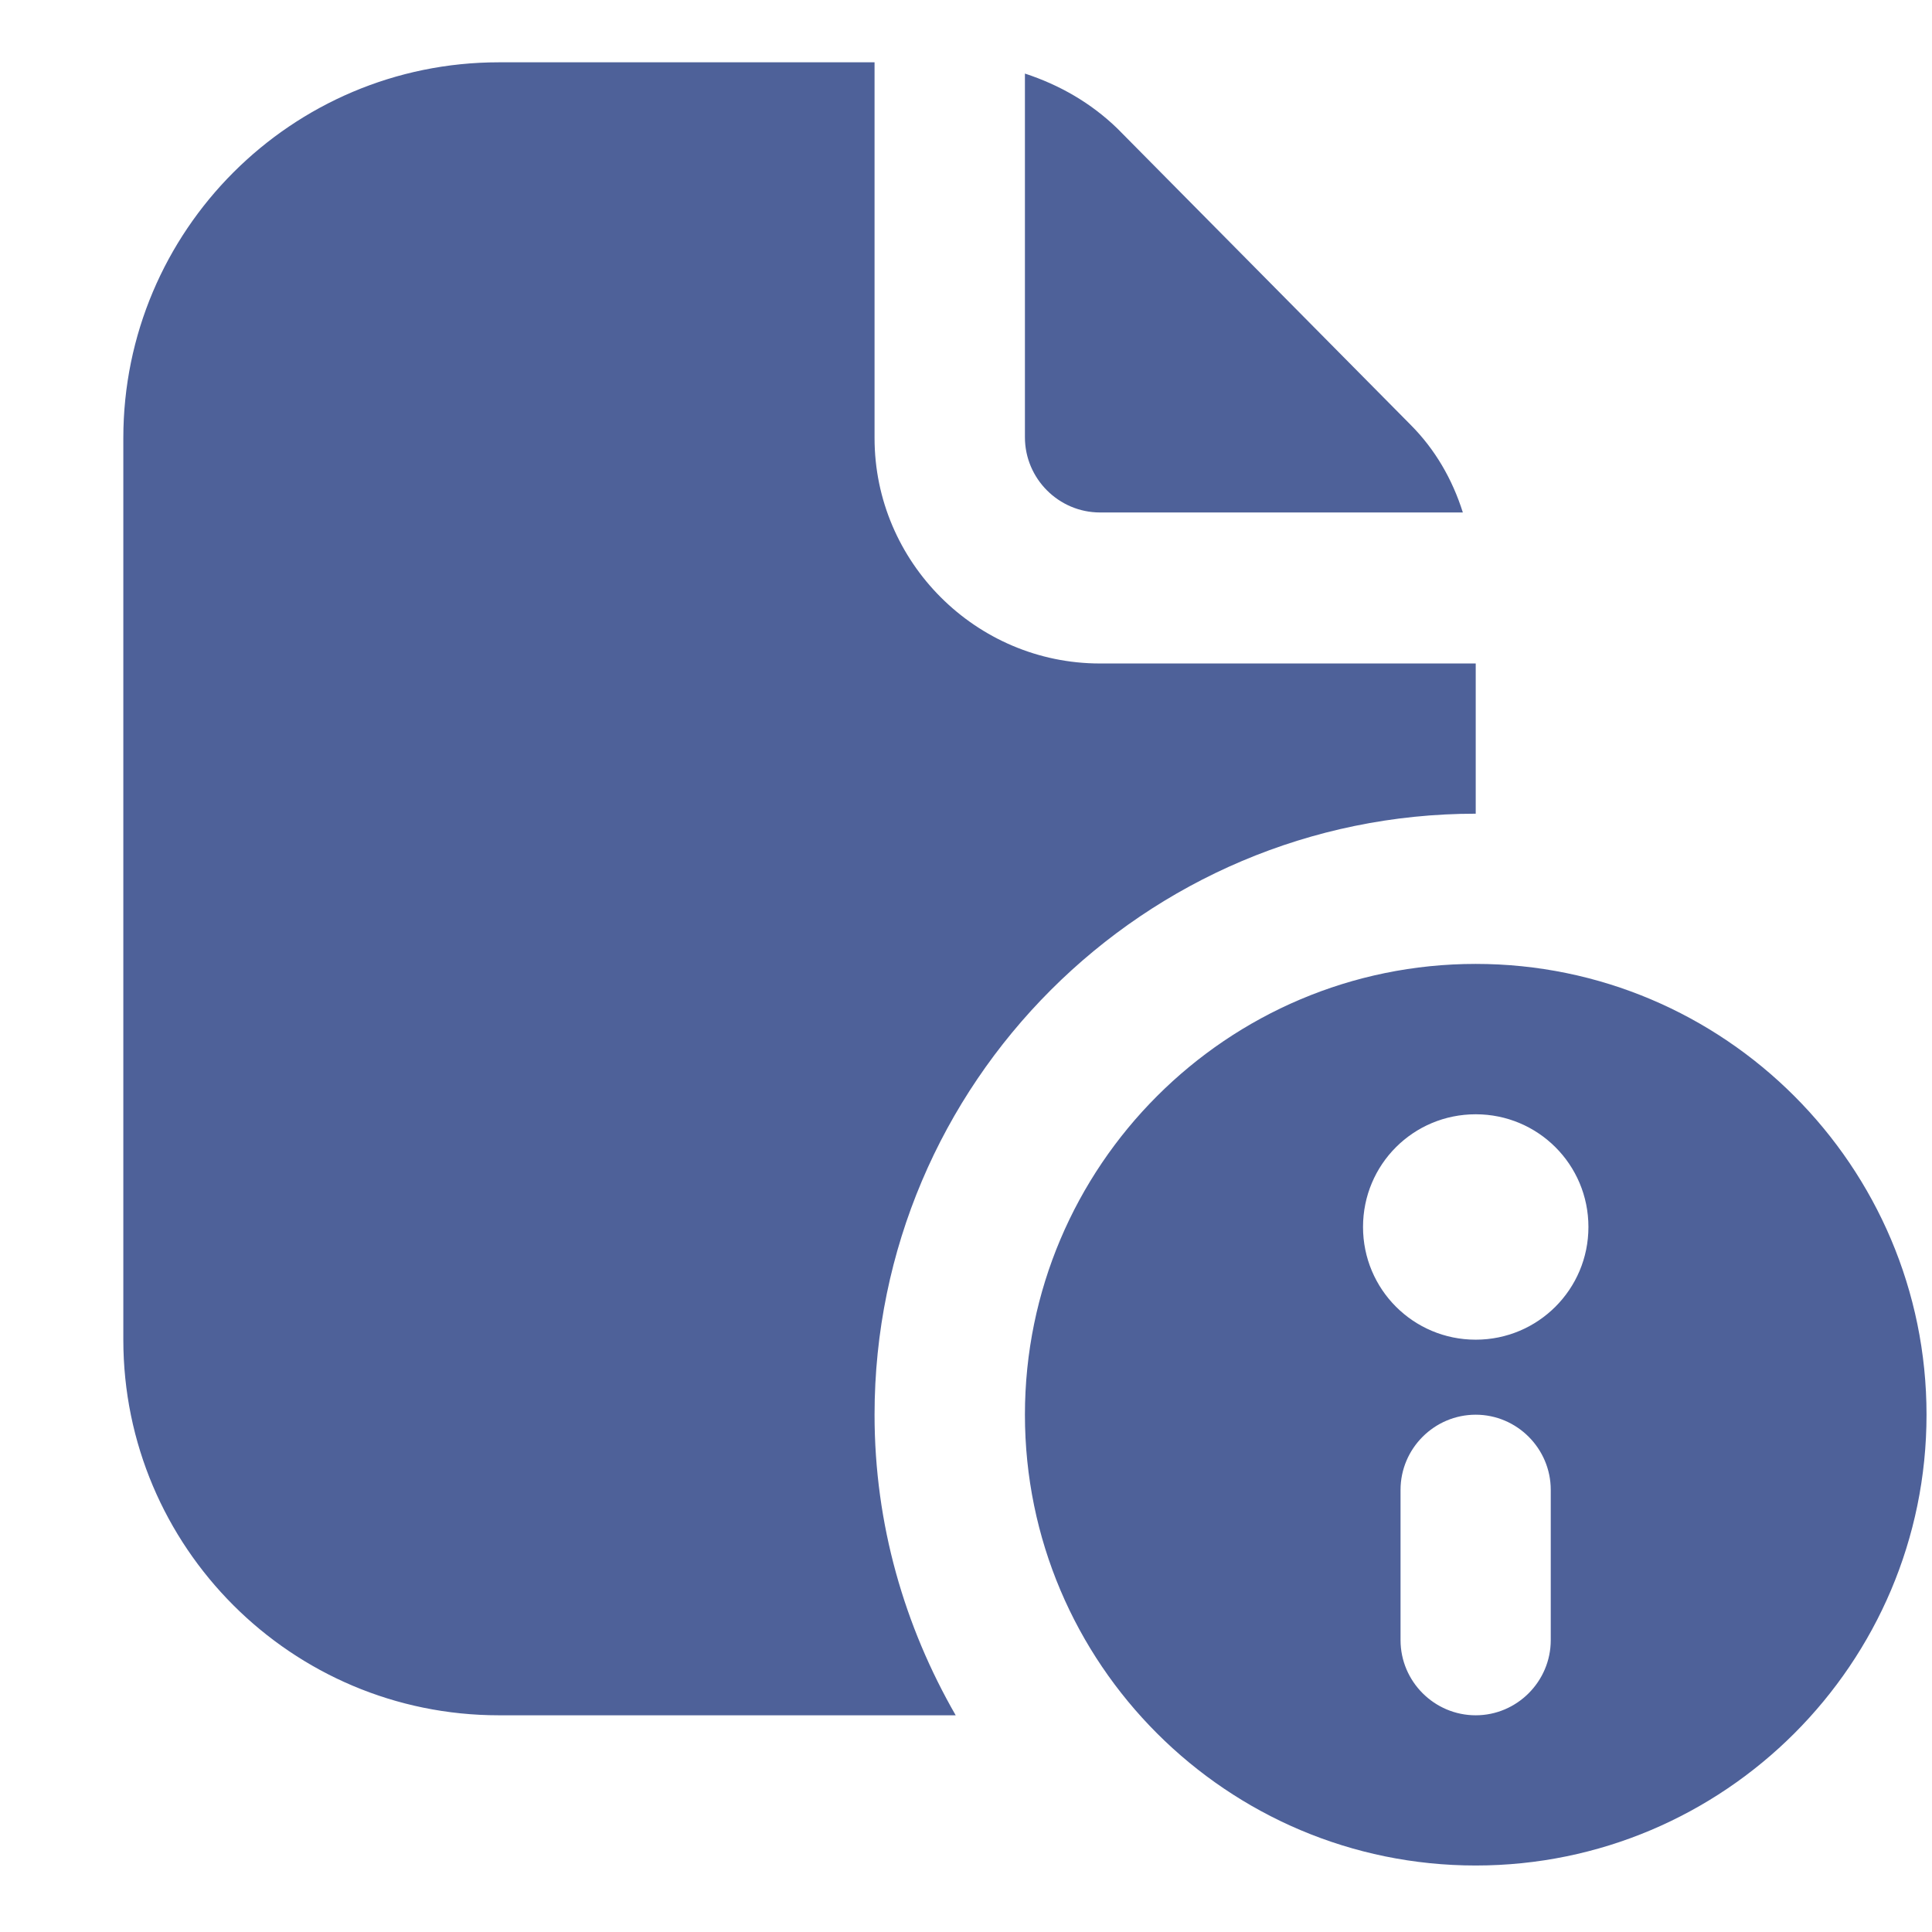 <svg width="12" height="12" viewBox="0 0 12 12" fill="none" xmlns="http://www.w3.org/2000/svg">
<path d="M9.166 5.987C7.621 5.987 6.366 7.243 6.366 8.787C6.366 10.332 7.621 11.587 9.166 11.587C10.71 11.587 11.966 10.332 11.966 8.787C11.966 7.243 10.71 5.987 9.166 5.987ZM9.632 10.187C9.632 10.444 9.422 10.654 9.166 10.654C8.909 10.654 8.699 10.444 8.699 10.187V9.254C8.699 8.997 8.909 8.787 9.166 8.787C9.422 8.787 9.632 8.997 9.632 9.254V10.187ZM9.166 8.321C8.778 8.321 8.466 8.008 8.466 7.621C8.466 7.233 8.778 6.921 9.166 6.921C9.553 6.921 9.866 7.233 9.866 7.621C9.866 8.008 9.553 8.321 9.166 8.321ZM5.936 10.654H3.099C1.811 10.654 0.766 9.609 0.766 8.321V2.721C0.766 1.433 1.811 0.387 3.099 0.387H5.432V2.721C5.432 3.491 6.062 4.121 6.832 4.121H9.166V5.054C7.108 5.054 5.432 6.729 5.432 8.787C5.432 9.469 5.619 10.103 5.936 10.654ZM6.366 2.721V0.457C6.58 0.527 6.776 0.639 6.94 0.798L8.76 2.637C8.914 2.791 9.021 2.977 9.086 3.183H6.832C6.576 3.183 6.366 2.973 6.366 2.716V2.721Z" fill="#4E6199"/>
</svg>

